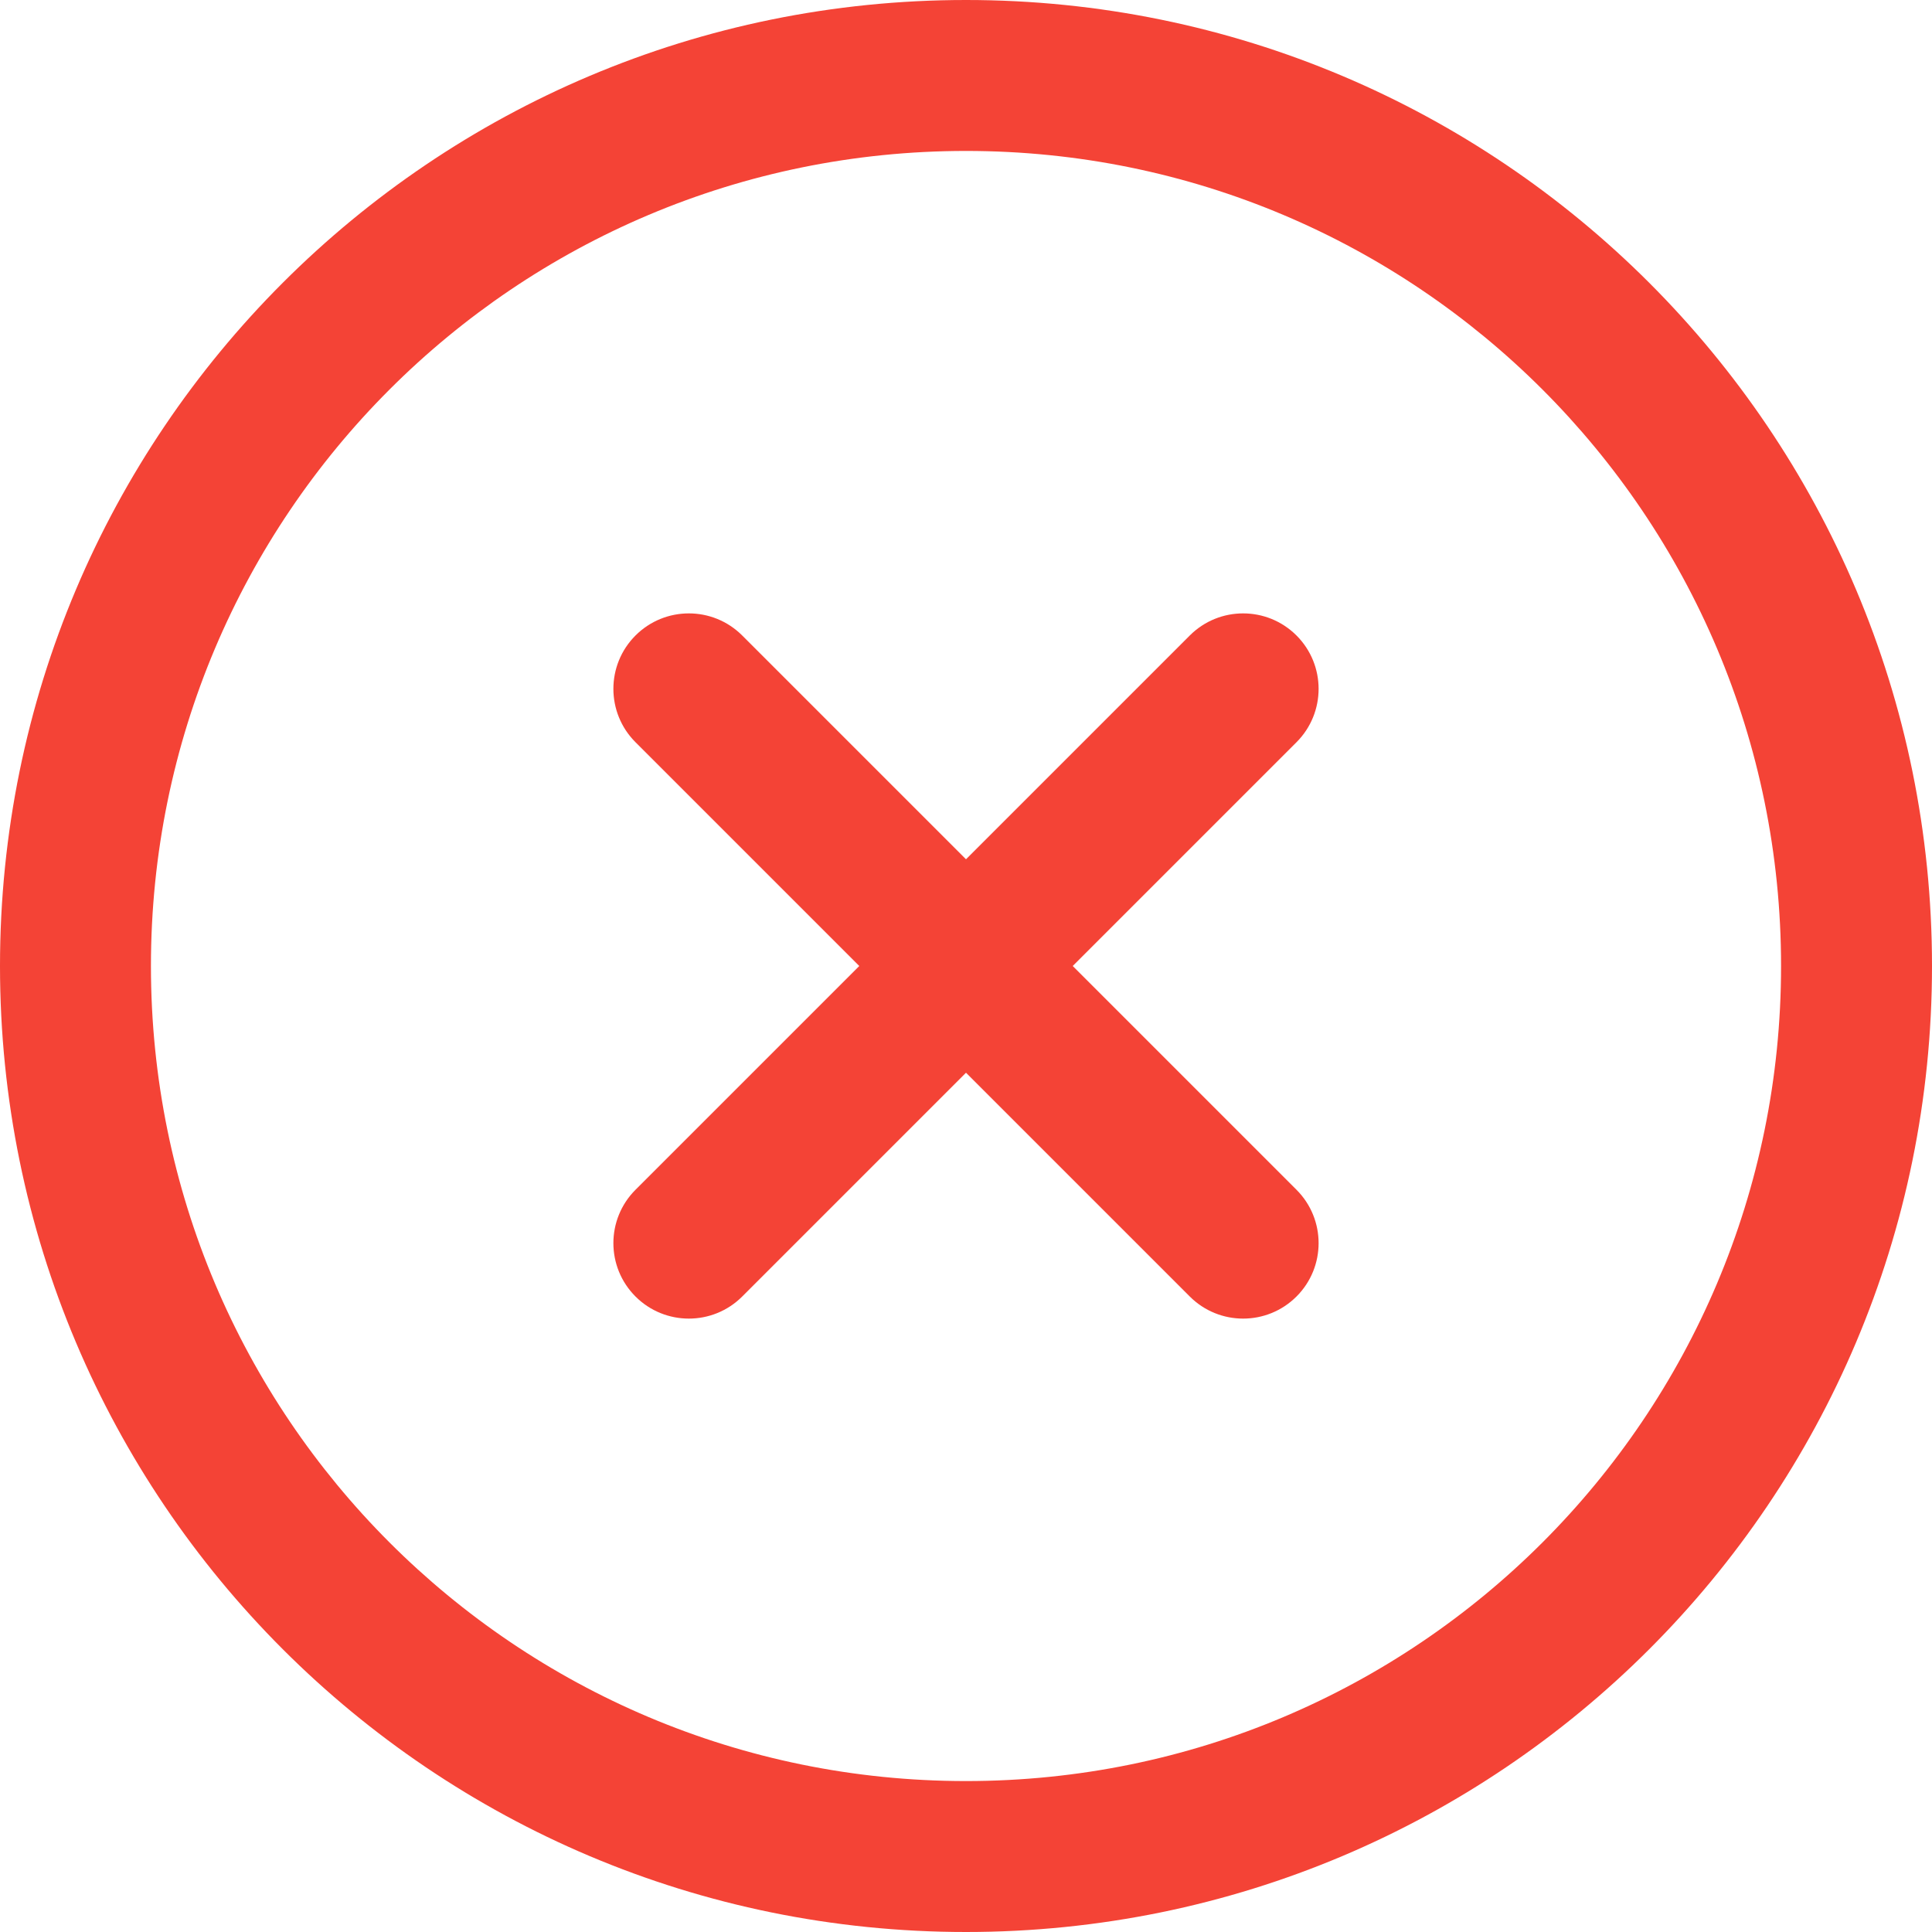 <svg enable-background="new 0 0 512 512" height="512" viewBox="0 0 512 512" width="512" xmlns="http://www.w3.org/2000/svg"><g fill="#f44336"><path d="m256 0c-141.492 0-256 114.497-256 256 0 141.493 114.497 256 256 256 141.492 0 256-114.497 256-256 0-141.493-114.497-256-256-256zm0 472c-119.384 0-216-96.607-216-216 0-119.385 96.607-216 216-216 119.384 0 216 96.607 216 216 0 119.385-96.607 216-216 216z"/><path d="m343.586 315.302-59.302-59.302 59.302-59.302c7.81-7.81 7.811-20.473.001-28.284-7.812-7.811-20.475-7.81-28.284 0l-59.303 59.302-59.303-59.302c-7.809-7.811-20.474-7.811-28.284 0s-7.81 20.474.001 28.284l59.302 59.302-59.302 59.302c-7.811 7.811-7.812 20.474-.001 28.284 7.813 7.812 20.476 7.809 28.284 0l59.303-59.302 59.303 59.302c7.808 7.81 20.473 7.811 28.284 0s7.81-20.474-.001-28.284z"/></g></svg>